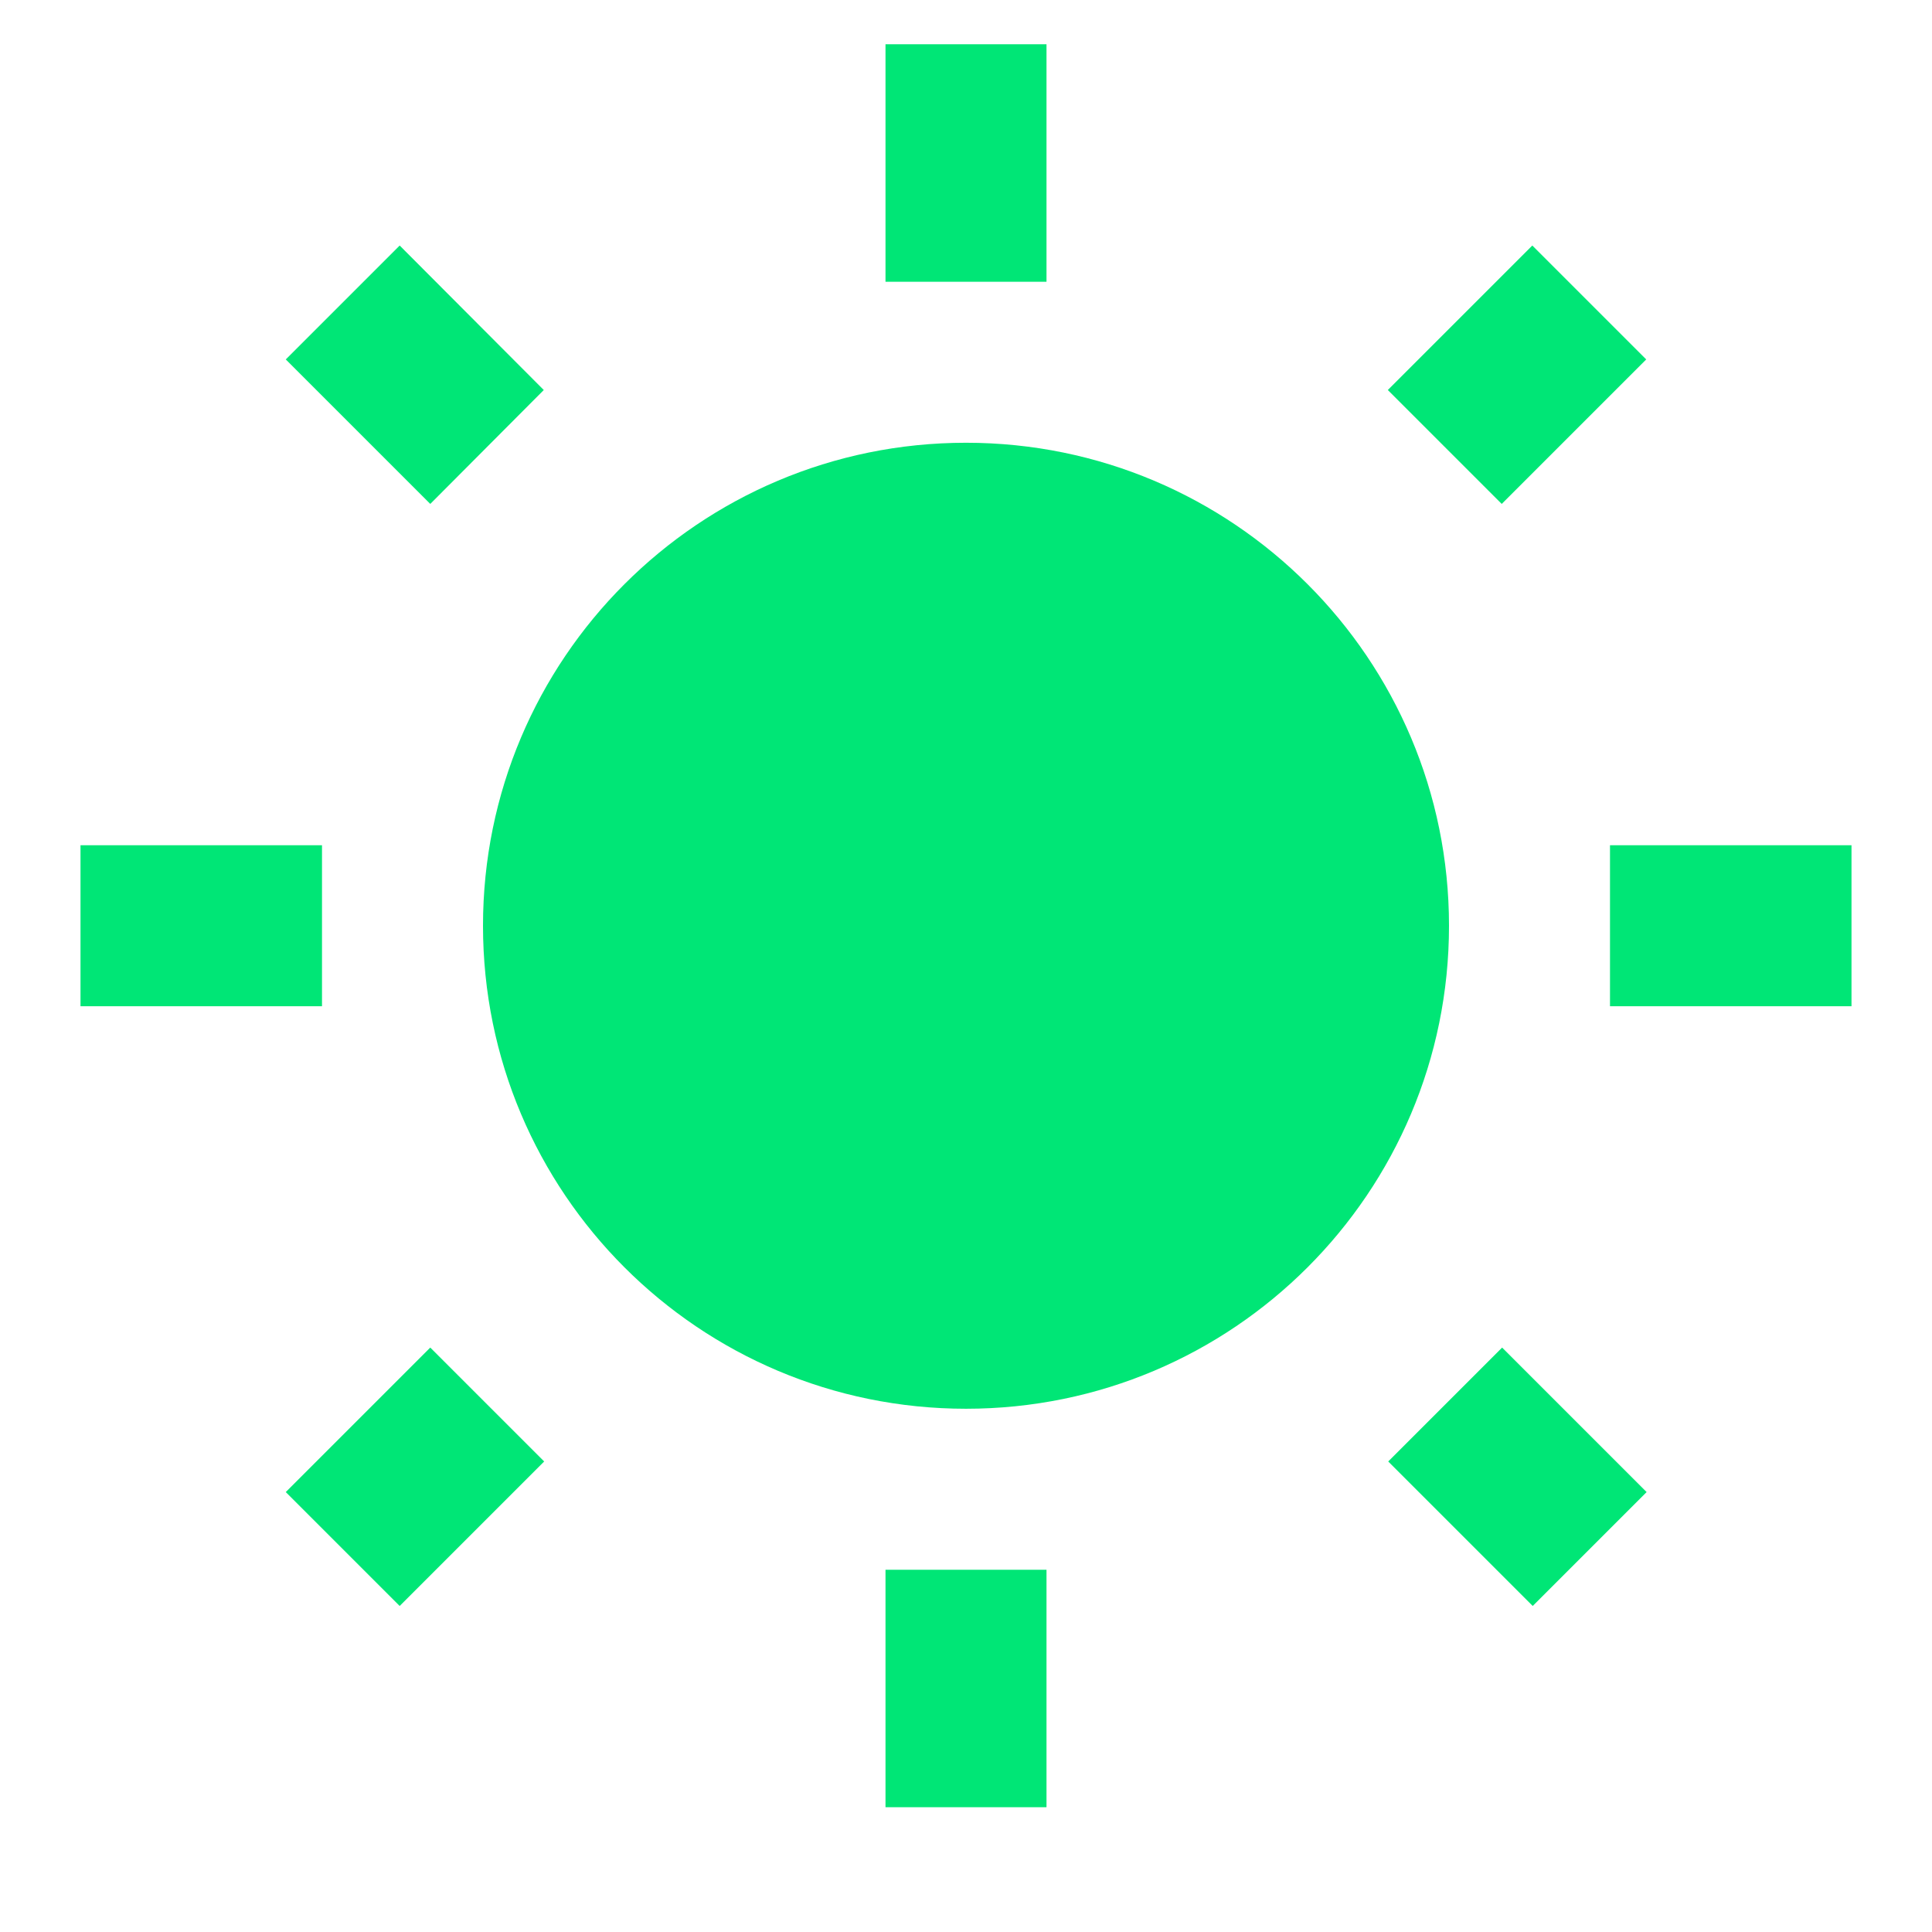 <svg fill="#00E676" height="48" viewBox="0 0 48 48" width="48" xmlns="http://www.w3.org/2000/svg"><path d="m13.51 9.69-3.58-3.59-2.83 2.83 3.59 3.59zm-5.51 11.31h-6v4h6zm18-19.9h-4v5.9h4zm14.9 7.83-2.83-2.83-3.59 3.59 2.83 2.83zm-6.41 27.38 3.59 3.59 2.83-2.83-3.59-3.59zm5.51-15.31v4h6v-4zm-16-10c-6.63 0-12 5.37-12 12s5.37 12 12 12 12-5.37 12-12-5.37-12-12-12zm-2 33.9h4v-5.9h-4zm-14.9-7.83 2.83 2.83 3.59-3.59-2.83-2.83z" fill="#00E676"/></svg>